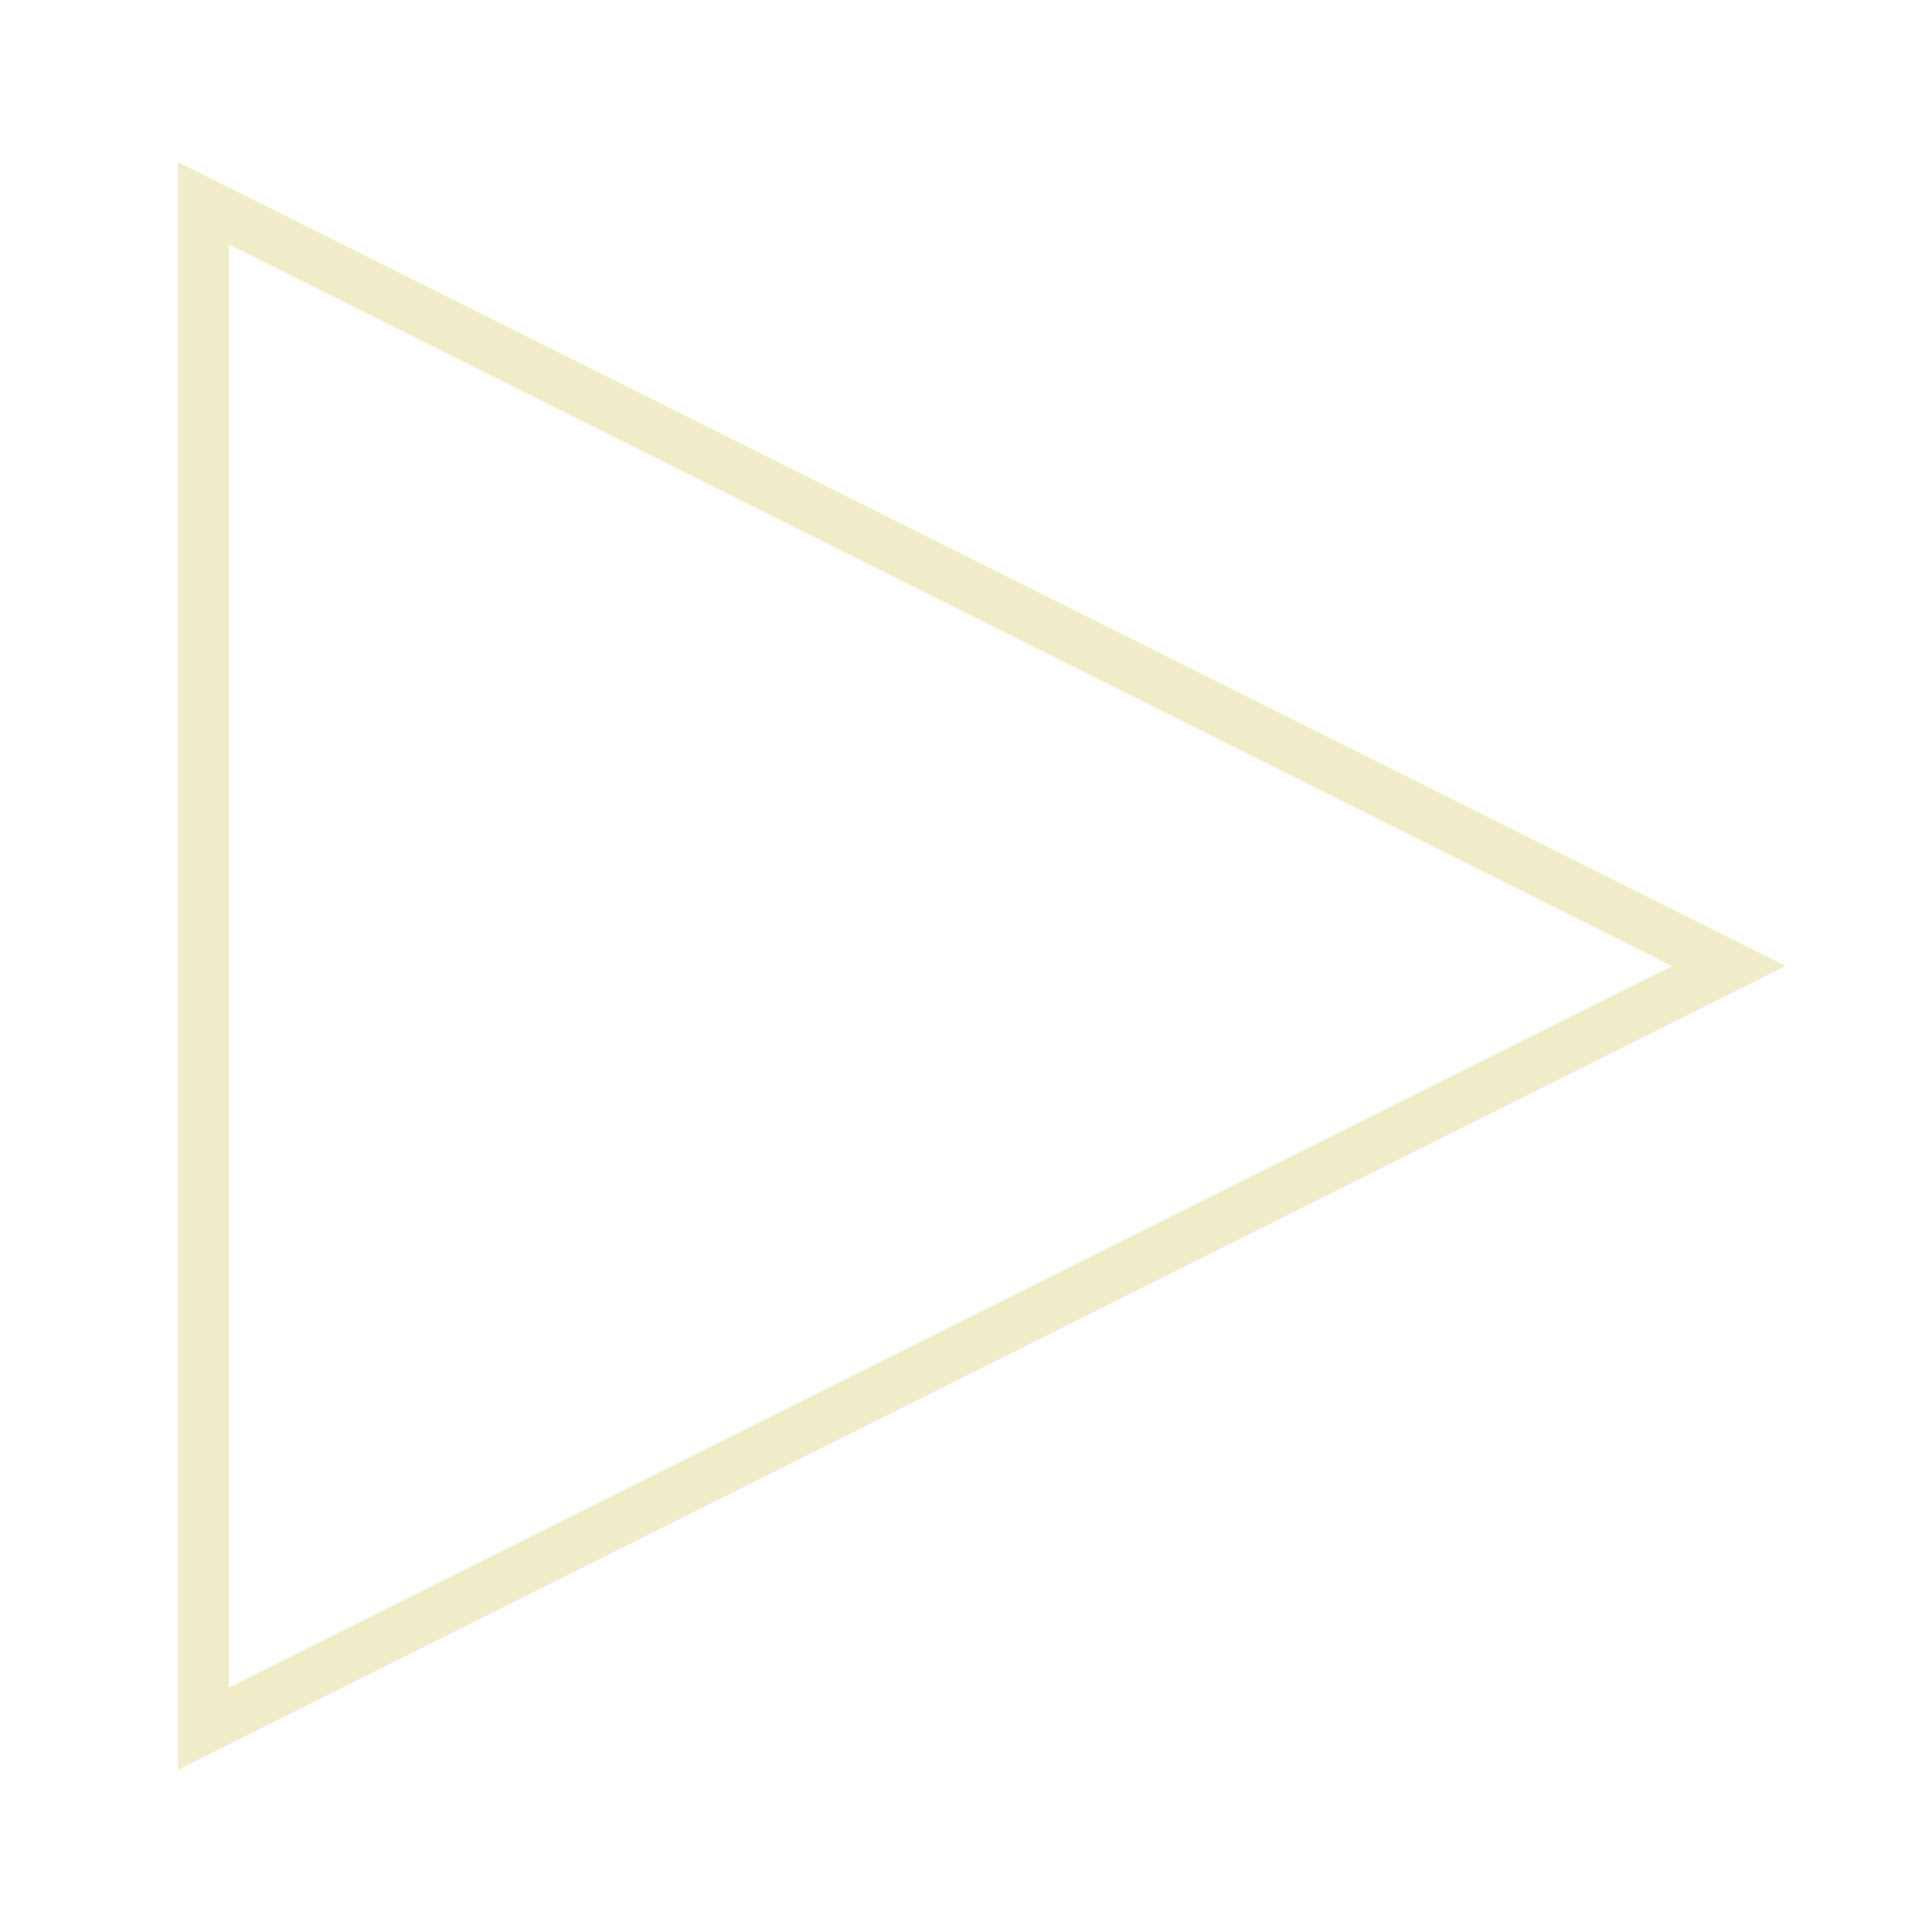 <?xml version="1.0" encoding="UTF-8" standalone="no"?>
<svg xmlns="http://www.w3.org/2000/svg" version="1.1" viewBox="-4 -4 38 38">
    <g>
        <path d="M 0,0 30,15 0,30 Z" style="fill:none;stroke:#F2EBC7;stroke-width:1;"/>
    </g>
</svg>
